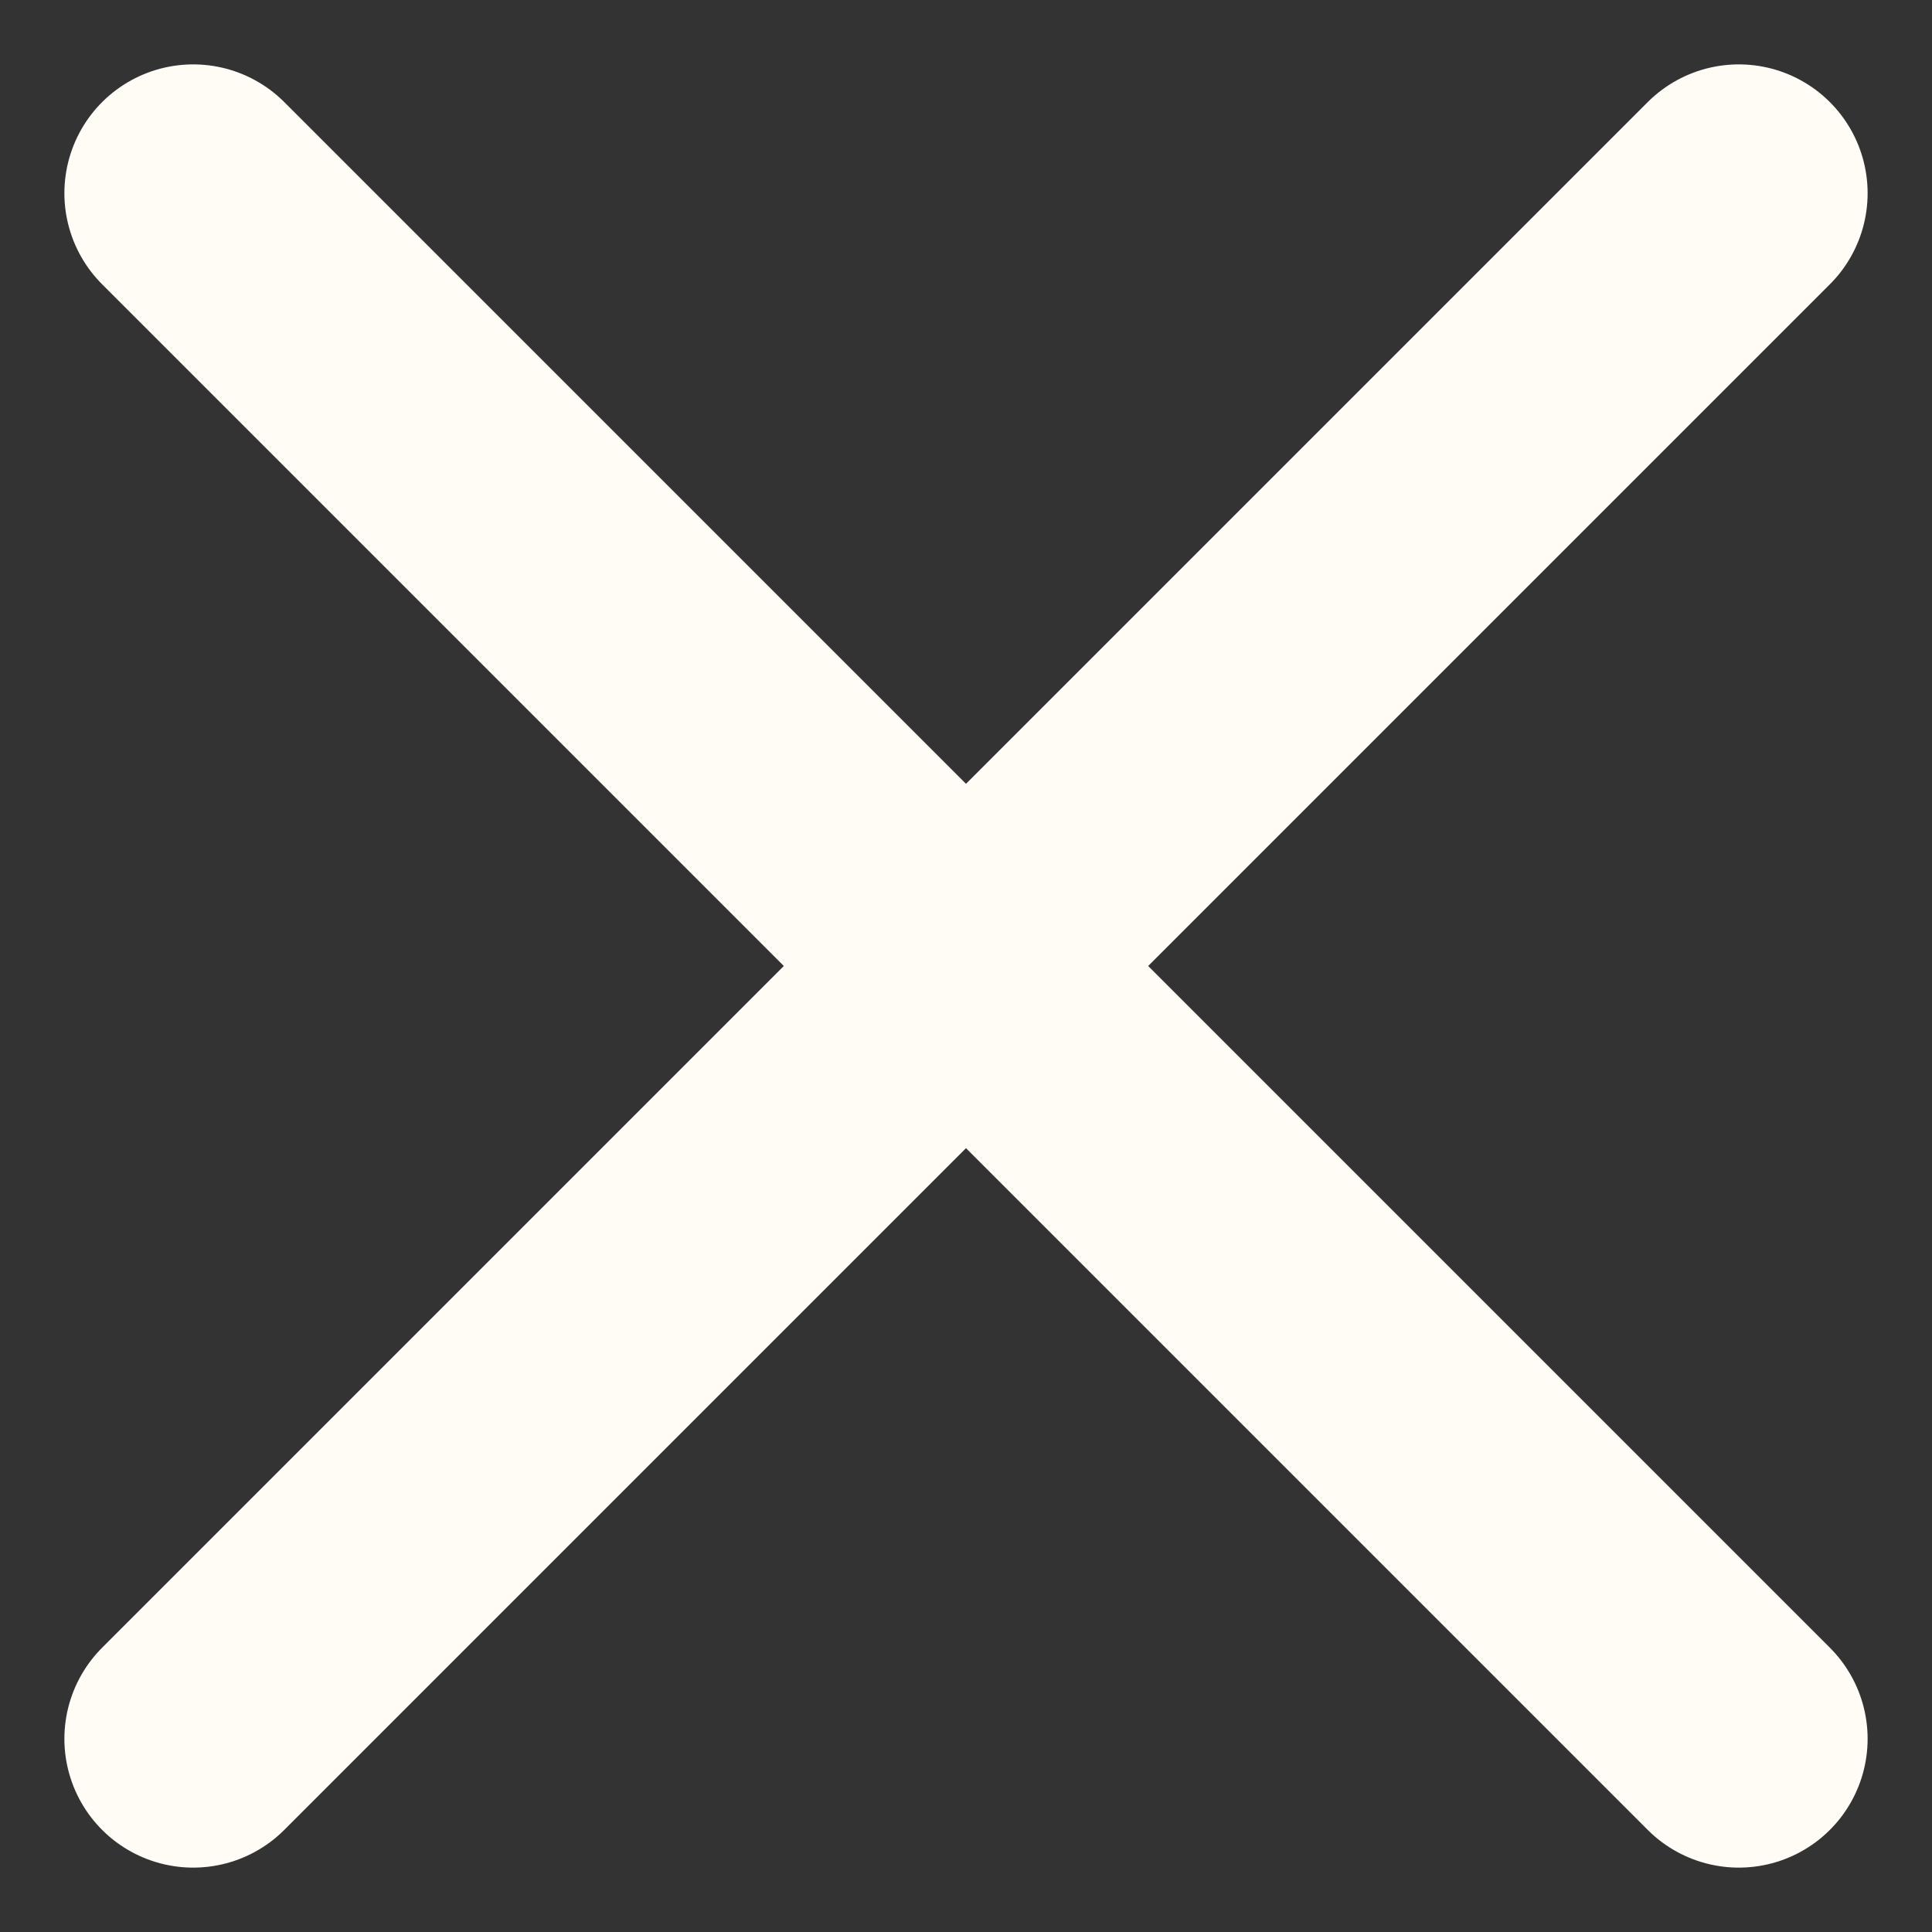 <svg width="20" height="20" viewBox="0 0 20 20" fill="none" xmlns="http://www.w3.org/2000/svg">
<rect x="0" y="0" width="20" height="20" fill="#333333" stroke="none"/>
<g clip-path="url(#clip0_3_14644)">
<path d="M18 2L2 18M18 18L2 2" stroke="#FFFCF5" stroke-width="2.667" stroke-linecap="round"/>
</g>
<defs>
<clipPath id="clip0_3_14644">
<rect width="20" height="20" fill="white"/>
</clipPath>
</defs>
</svg>
